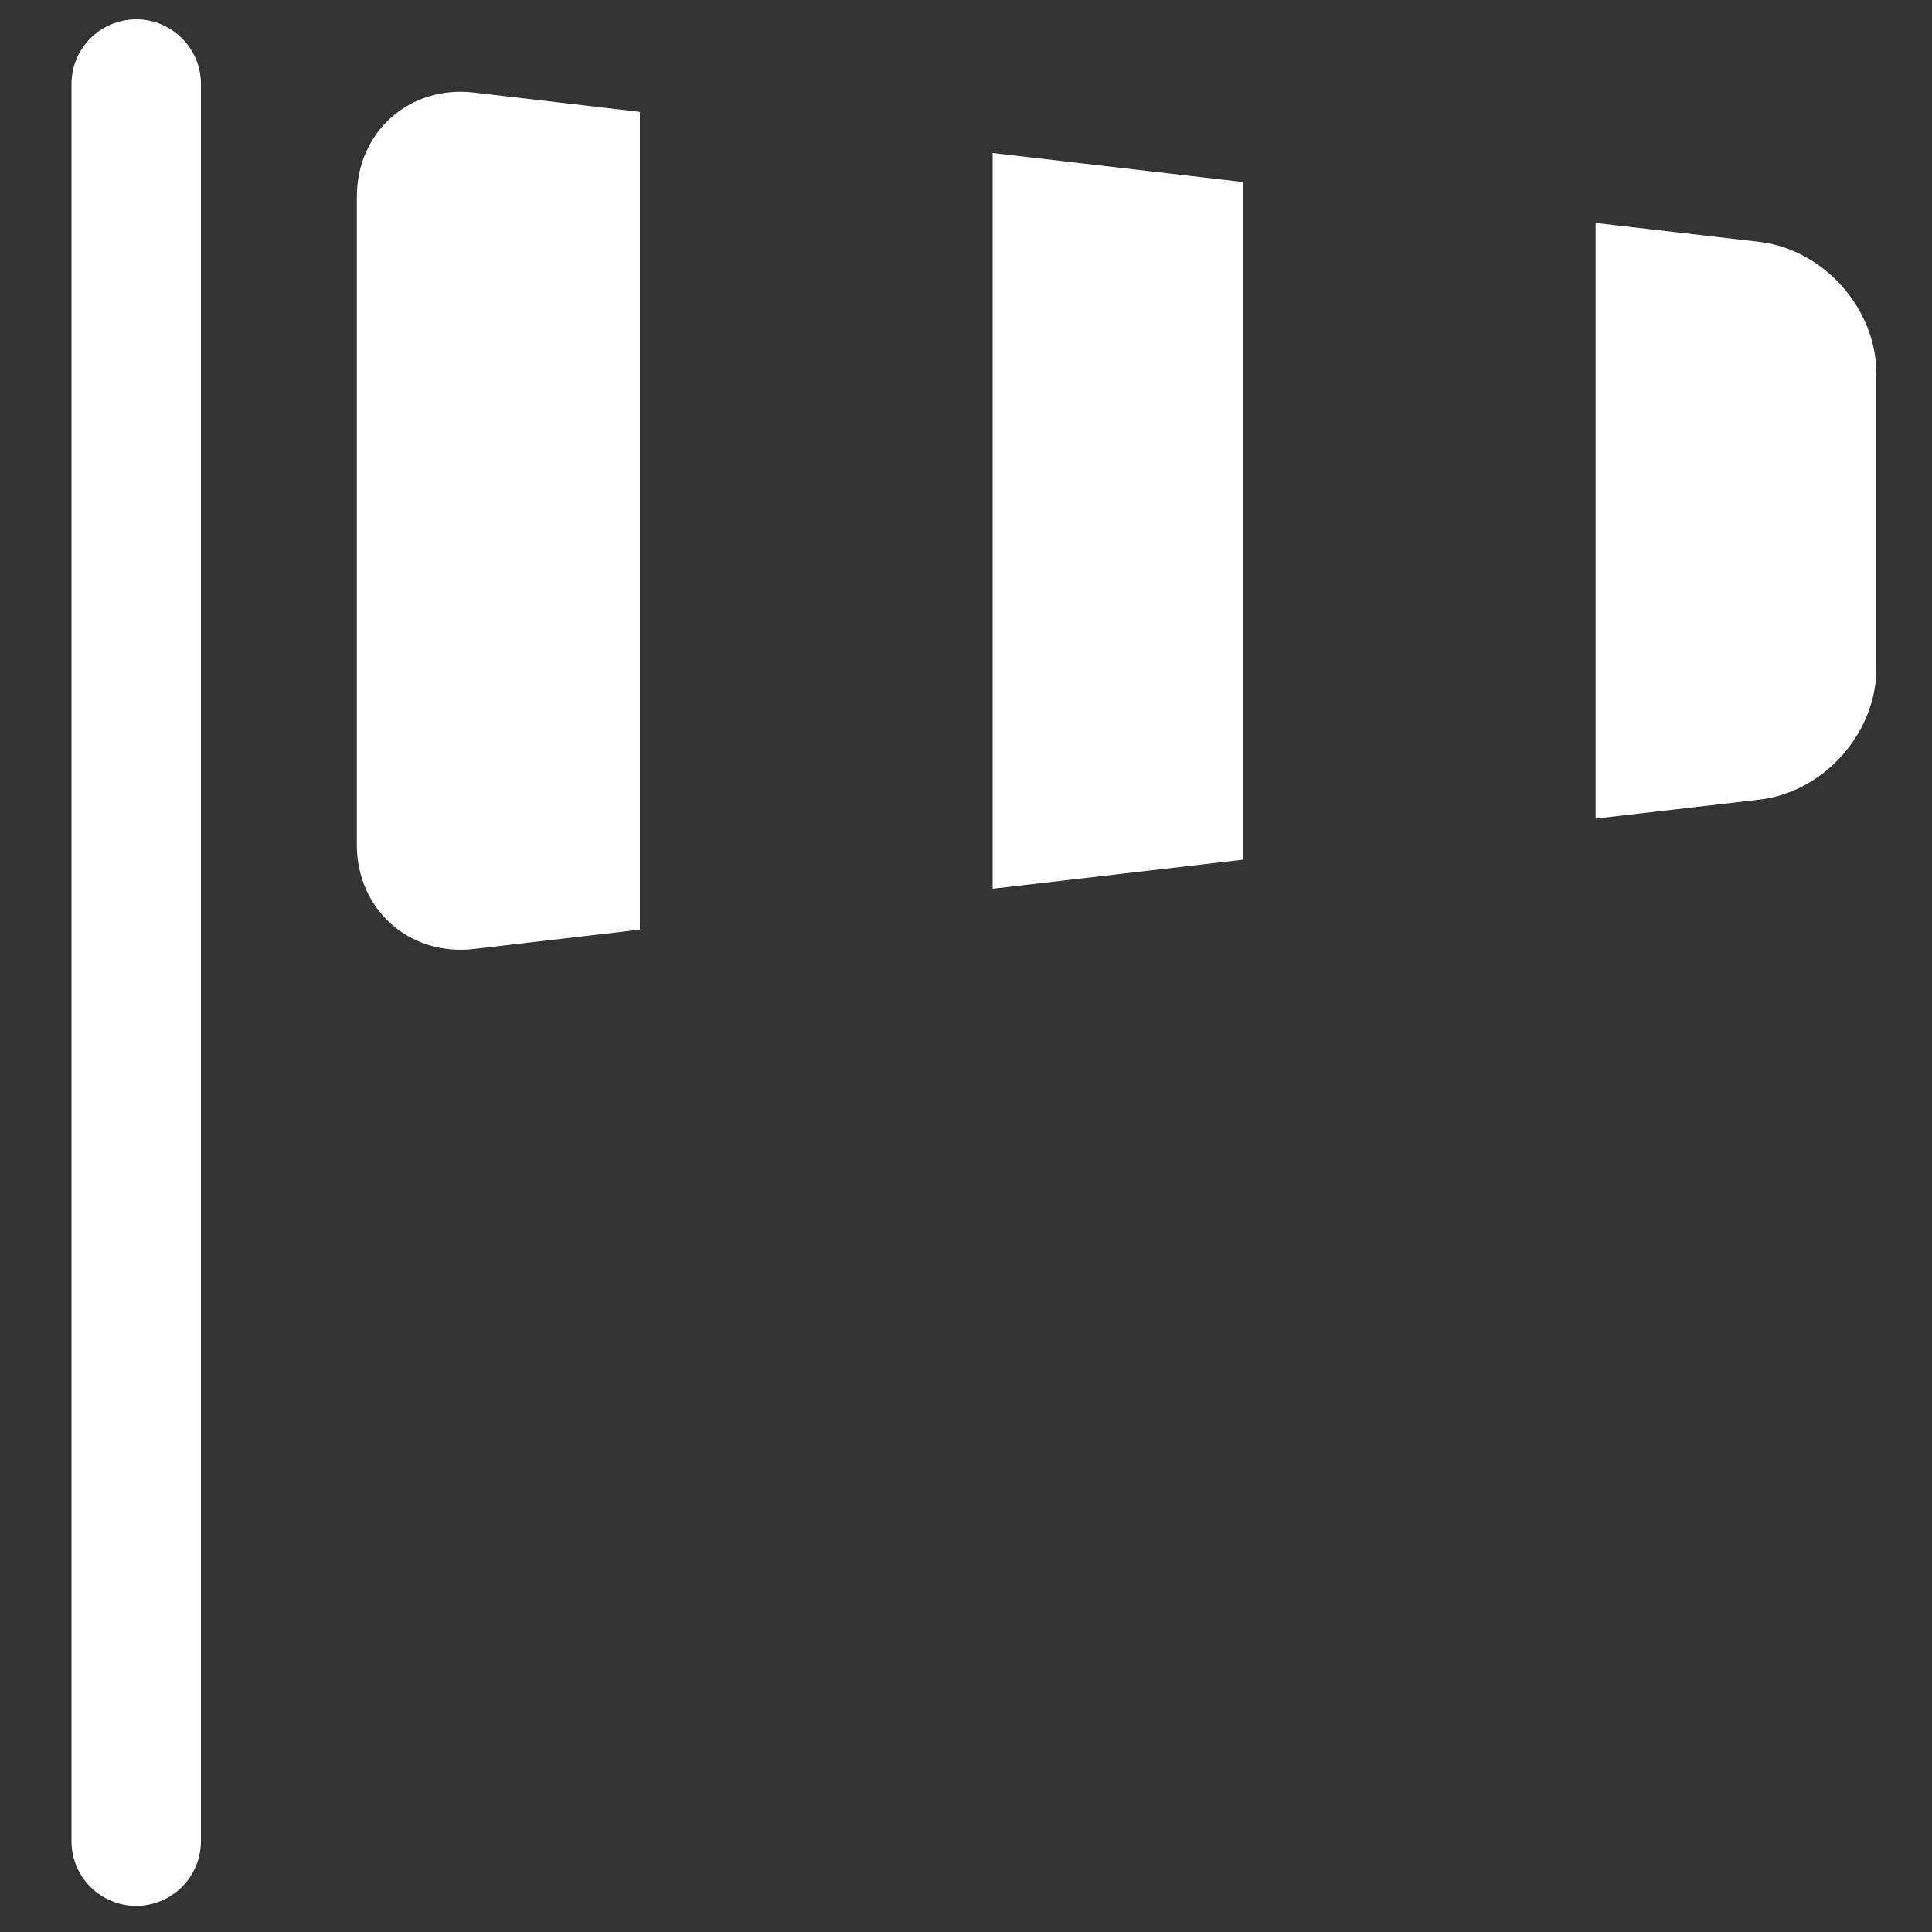 <?xml version="1.0" encoding="utf-8"?>
<!-- Generator: Adobe Illustrator 26.0.1, SVG Export Plug-In . SVG Version: 6.00 Build 0)  -->
<svg version="1.1" id="Layer_1" xmlns="http://www.w3.org/2000/svg" xmlns:xlink="http://www.w3.org/1999/xlink" x="0px" y="0px"
	 viewBox="0 0 1000 1000" style="enable-background:new 0 0 1000 1000;" xml:space="preserve">
<rect x="0" y="0" width="1000" height="1000" fill="#333333" stroke="none"/>
<style type="text/css">
	.st0{fill:#FFFFFF;}
</style>
<g id="wind">
	<path class="st0" d="M70.5,986.5C52,986.5,37,971.5,37,953V43.5C37,25,52,10,70.5,10C89,10,104,25,104,43.5V953
		C104,971.5,89,986.5,70.5,986.5z"/>
	<g>
		<polygon class="st0" points="513.8,460 643.2,445 643.2,94.2 513.8,79.2 		"/>
		<path class="st0" d="M910.7,125.2l-84.8-9.8v308.3l84.8-9.8c33.3-3.9,60.5-34.4,60.5-67.9V193.1
			C971.1,159.7,943.9,129.1,910.7,125.2z"/>
		<path class="st0" d="M331.2,57.9l-86-10c-33.3-3.9-60.5,20.4-60.5,53.9v335.5c0,33.5,27.2,57.7,60.5,53.9l86-10V57.9z"/>
	</g>
</g>
</svg>
